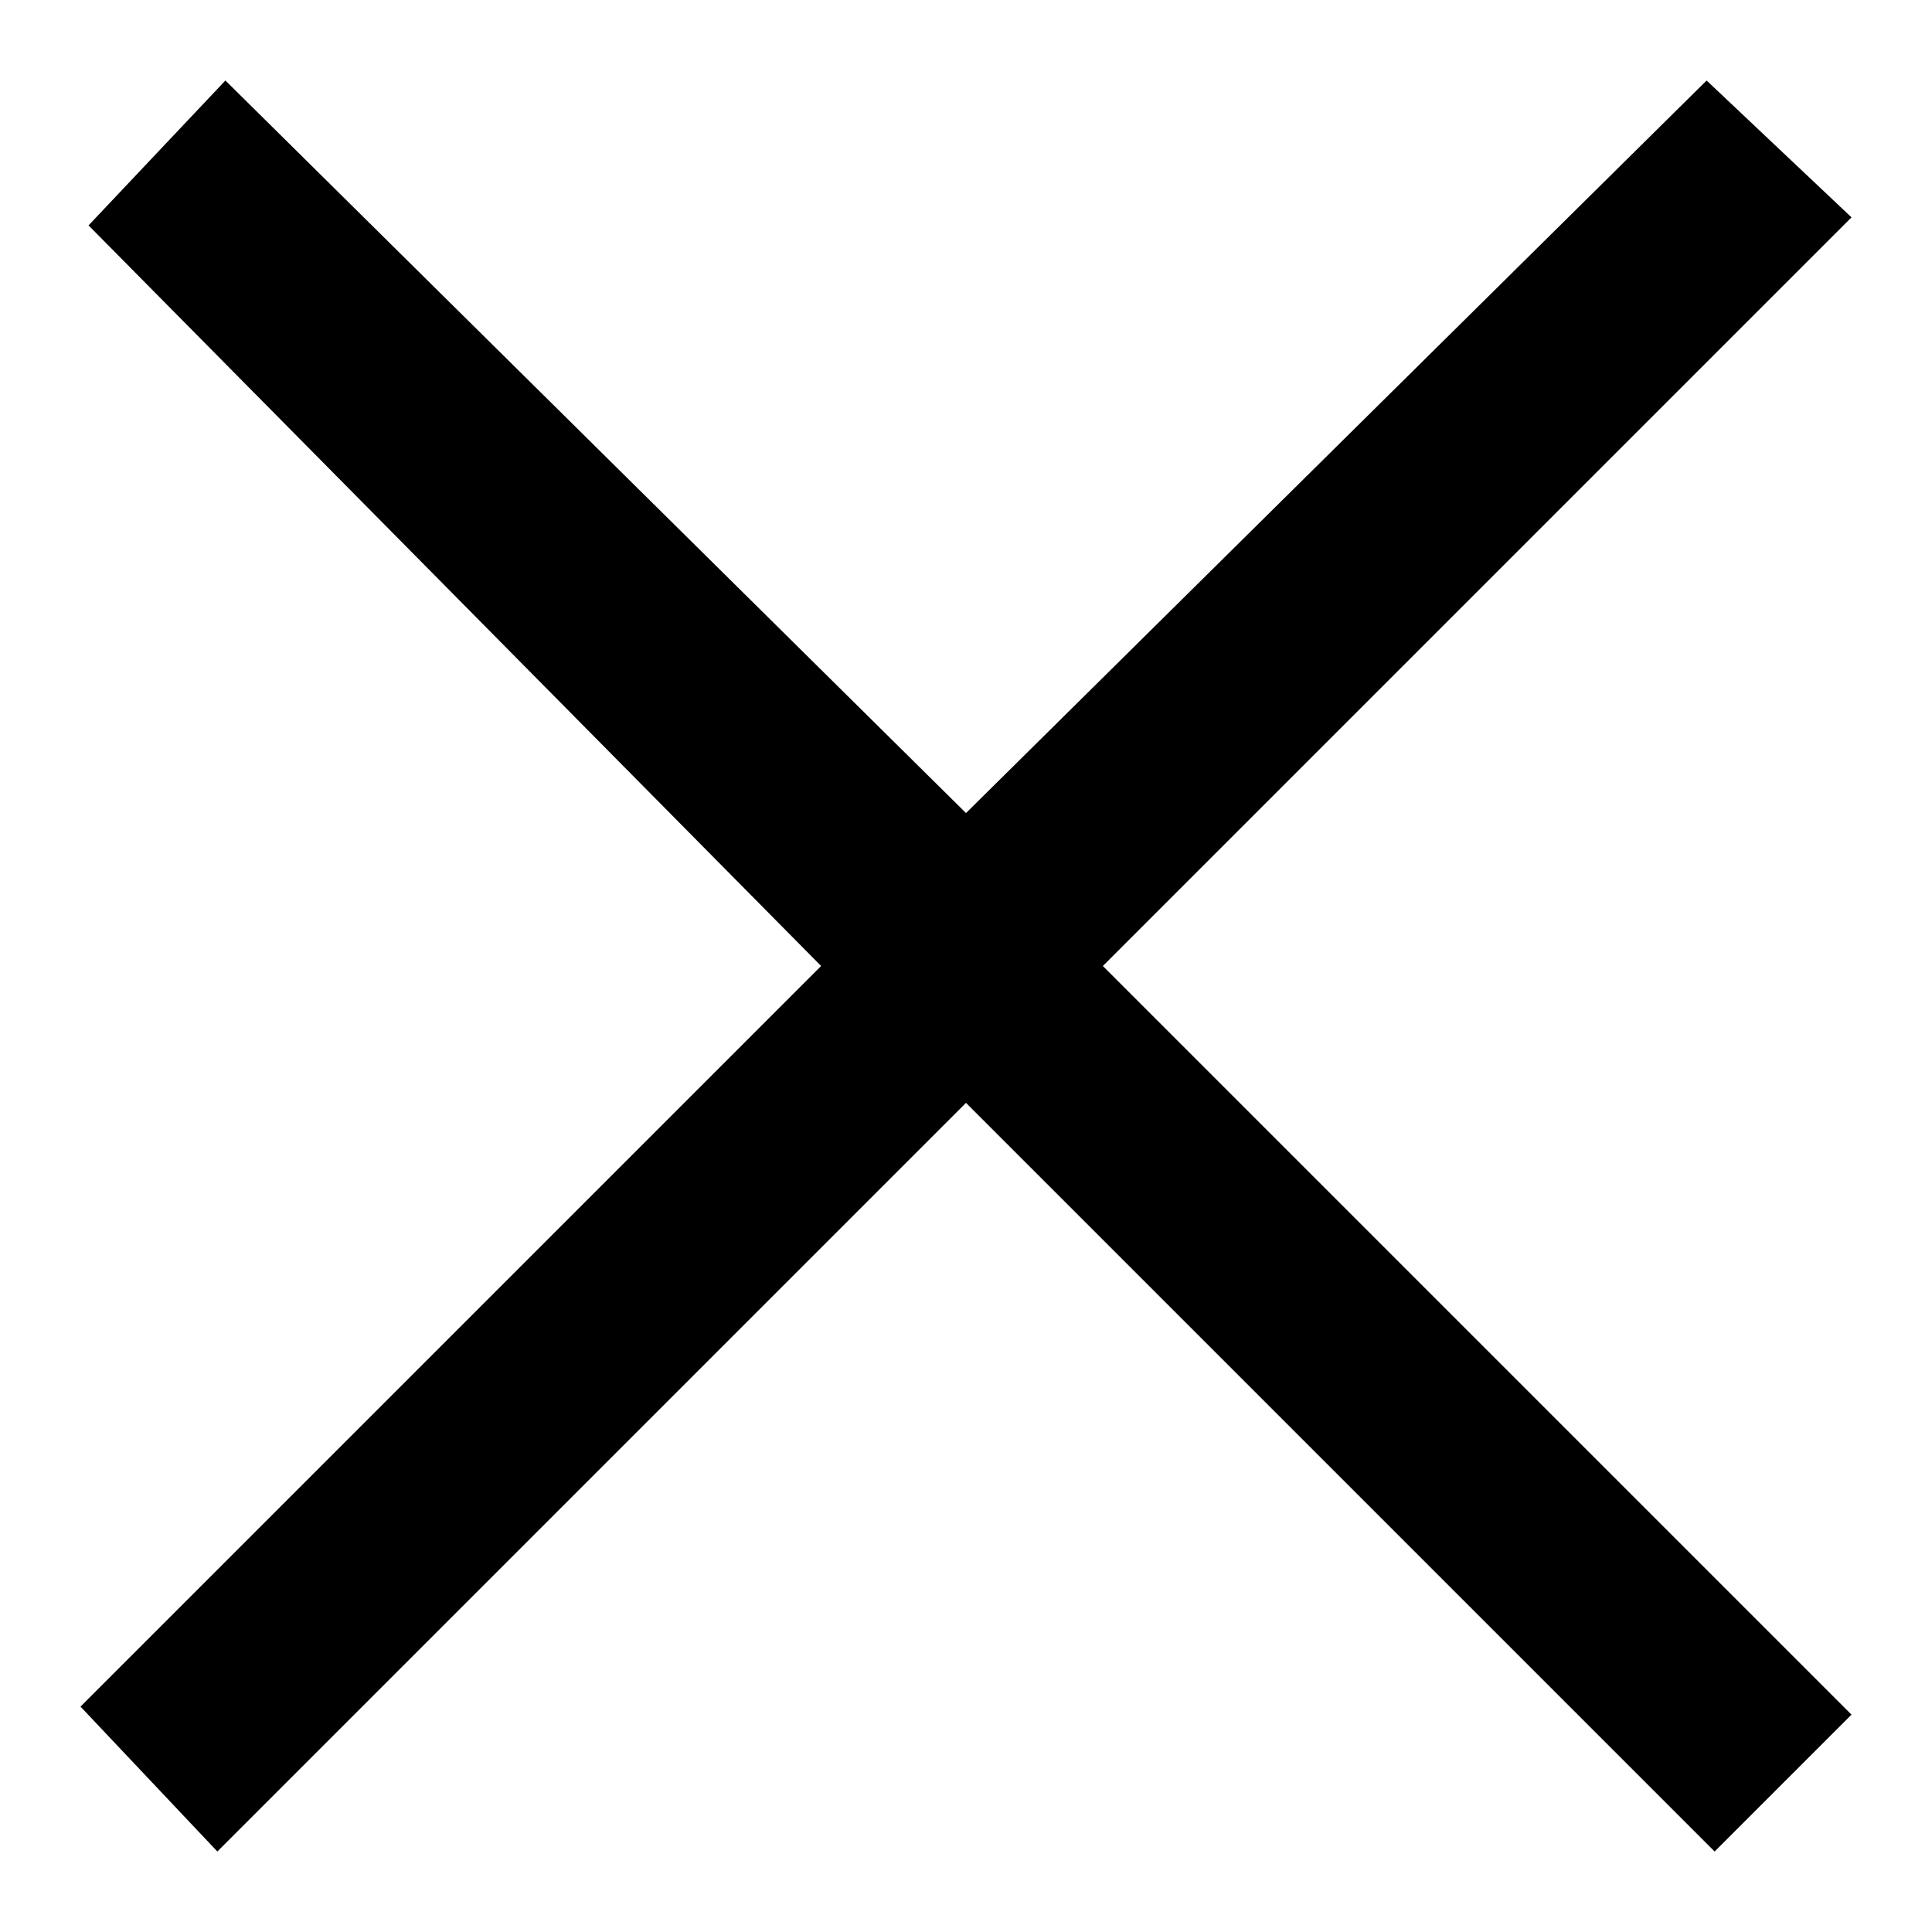 <svg xmlns="http://www.w3.org/2000/svg" viewBox="0 0 24 24"><path fill="none" d="M0 0h24v24H0z"/><path fill="currentColor" d="M12 13.7L2.7 23 1 21.2l9.2-9.2-9.1-9.2L2.8 1l9.2 9.1L21.2 1 23 2.7 13.7 12l9.3 9.3-1.7 1.7z"/></svg>